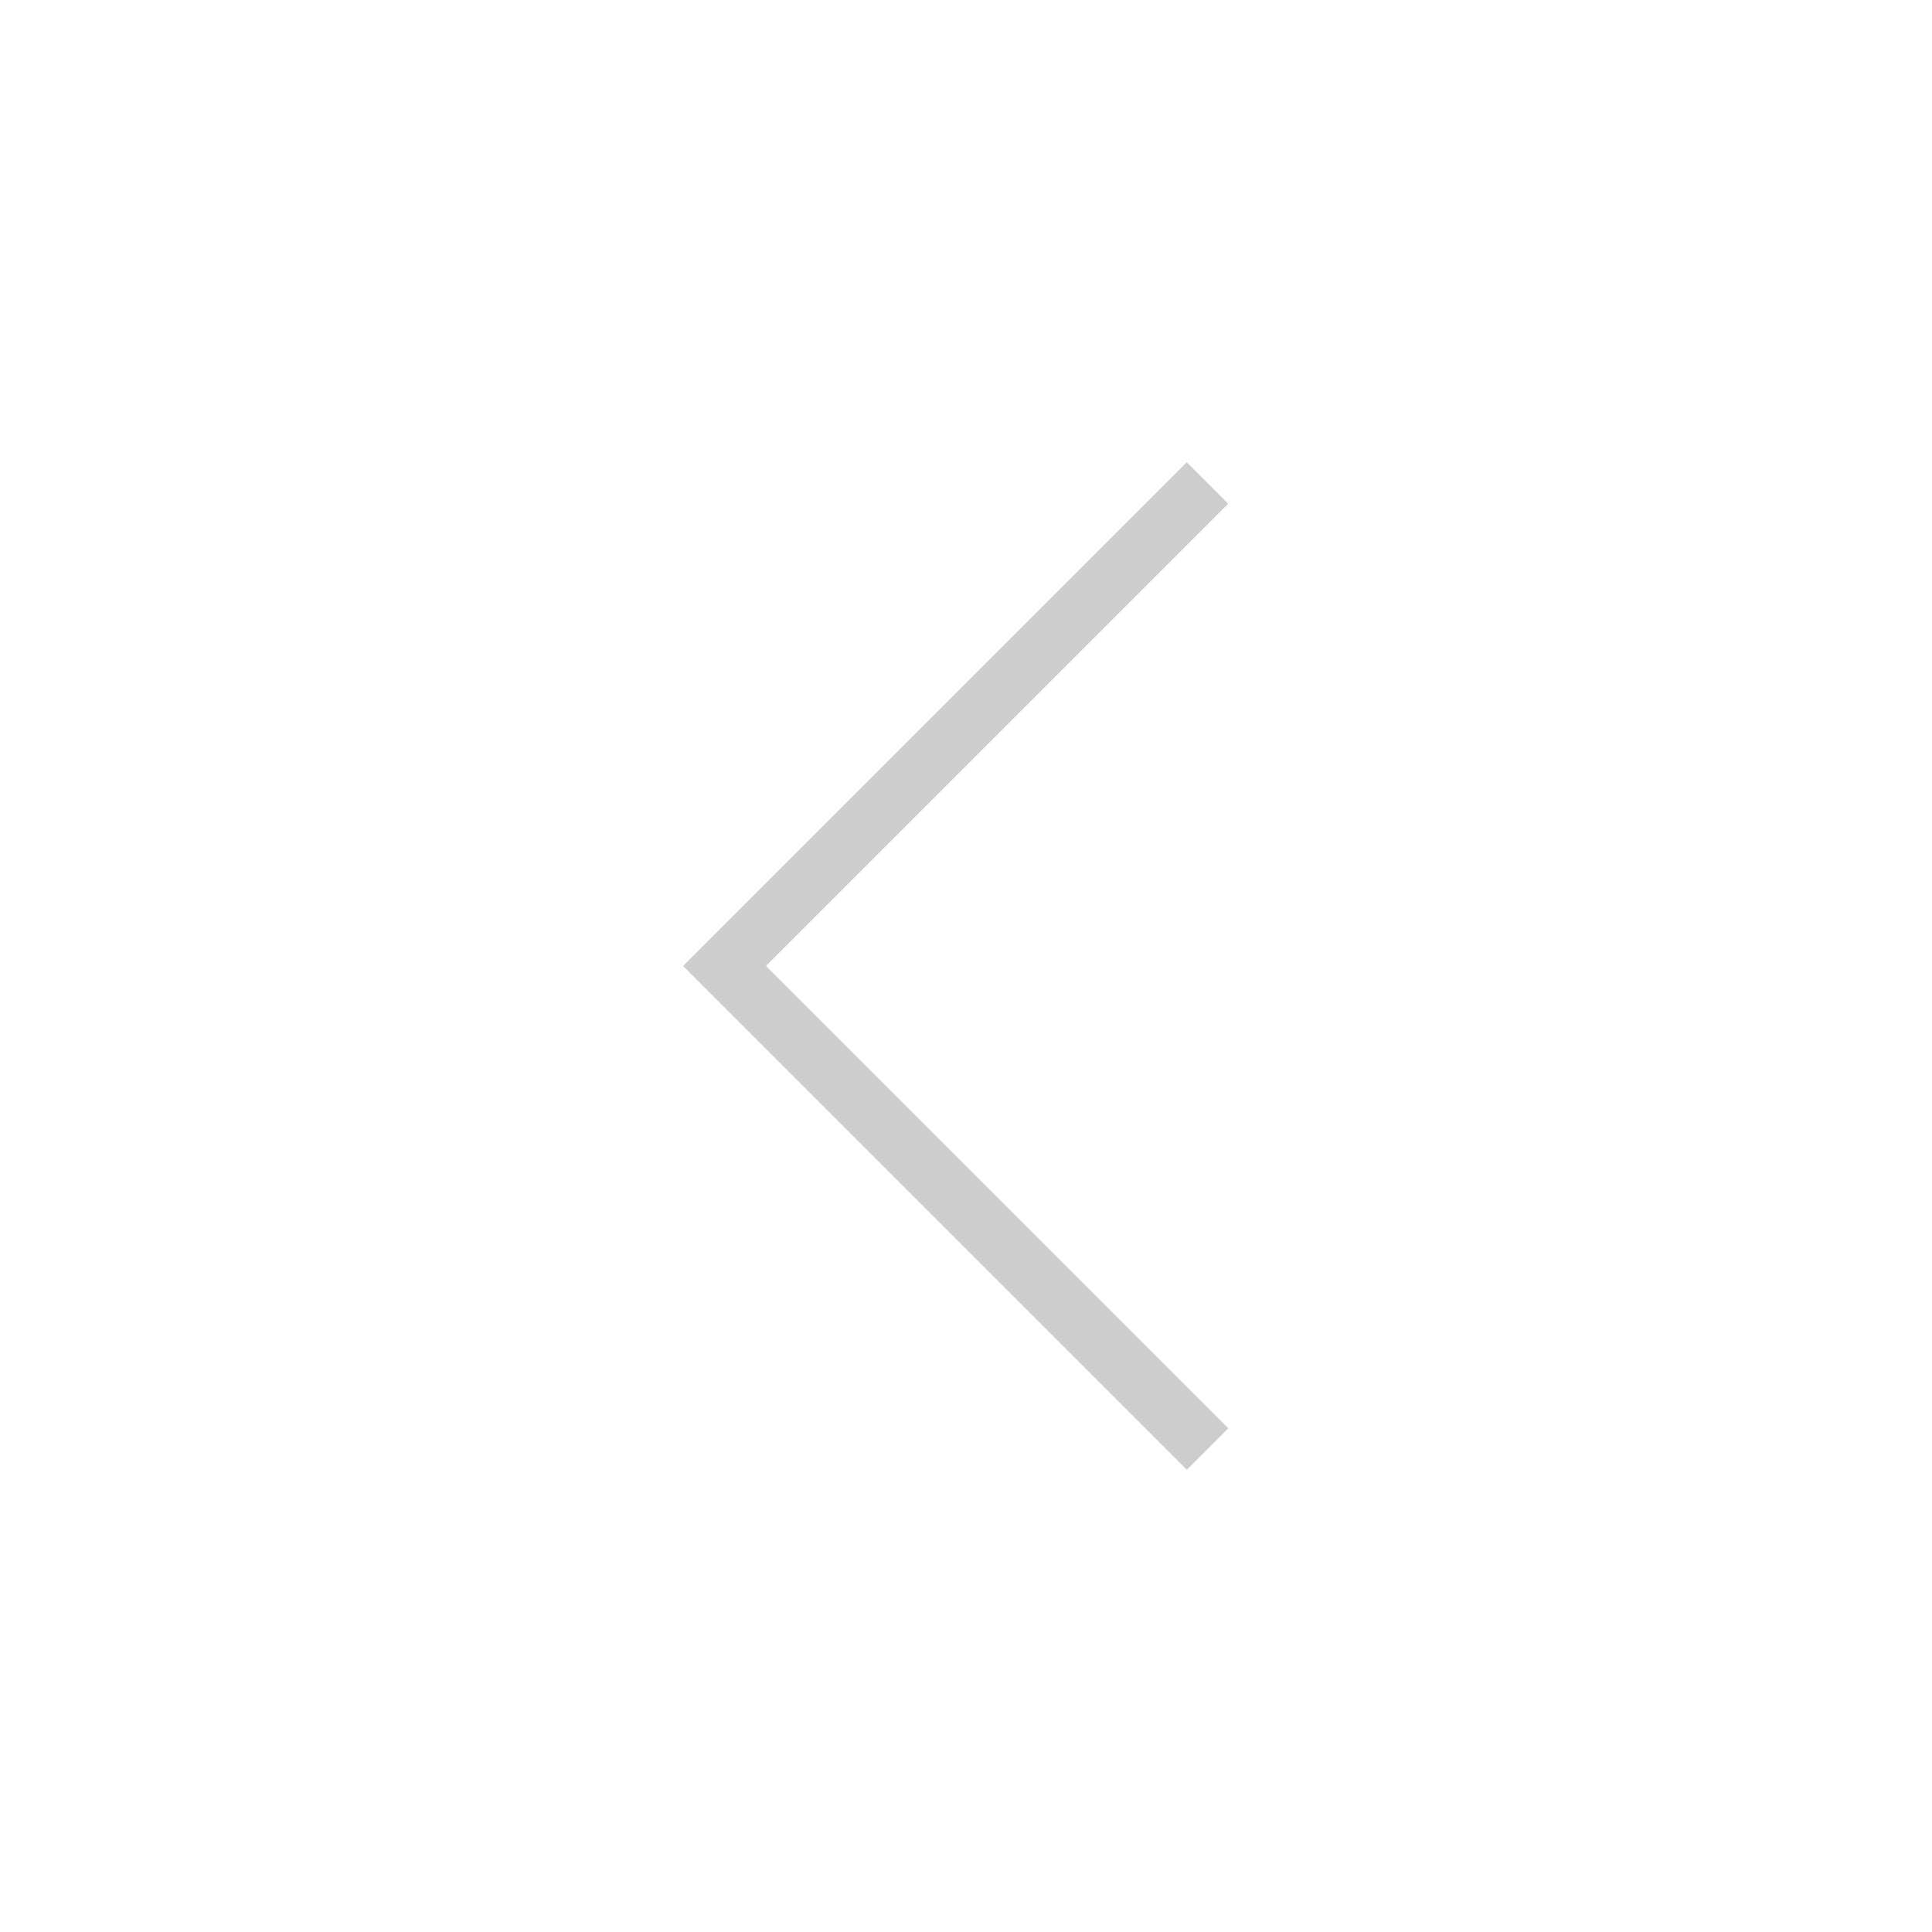 <svg width="33" height="33" viewBox="0 0 33 33" fill="none" xmlns="http://www.w3.org/2000/svg">
<path d="M12.375 16.5L12.021 16.854L11.668 16.5L12.021 16.146L12.375 16.5ZM20.271 25.104L12.021 16.854L12.729 16.146L20.979 24.396L20.271 25.104ZM12.021 16.146L20.271 7.896L20.979 8.604L12.729 16.854L12.021 16.146Z" fill="#CDCDCD"/>
</svg>
